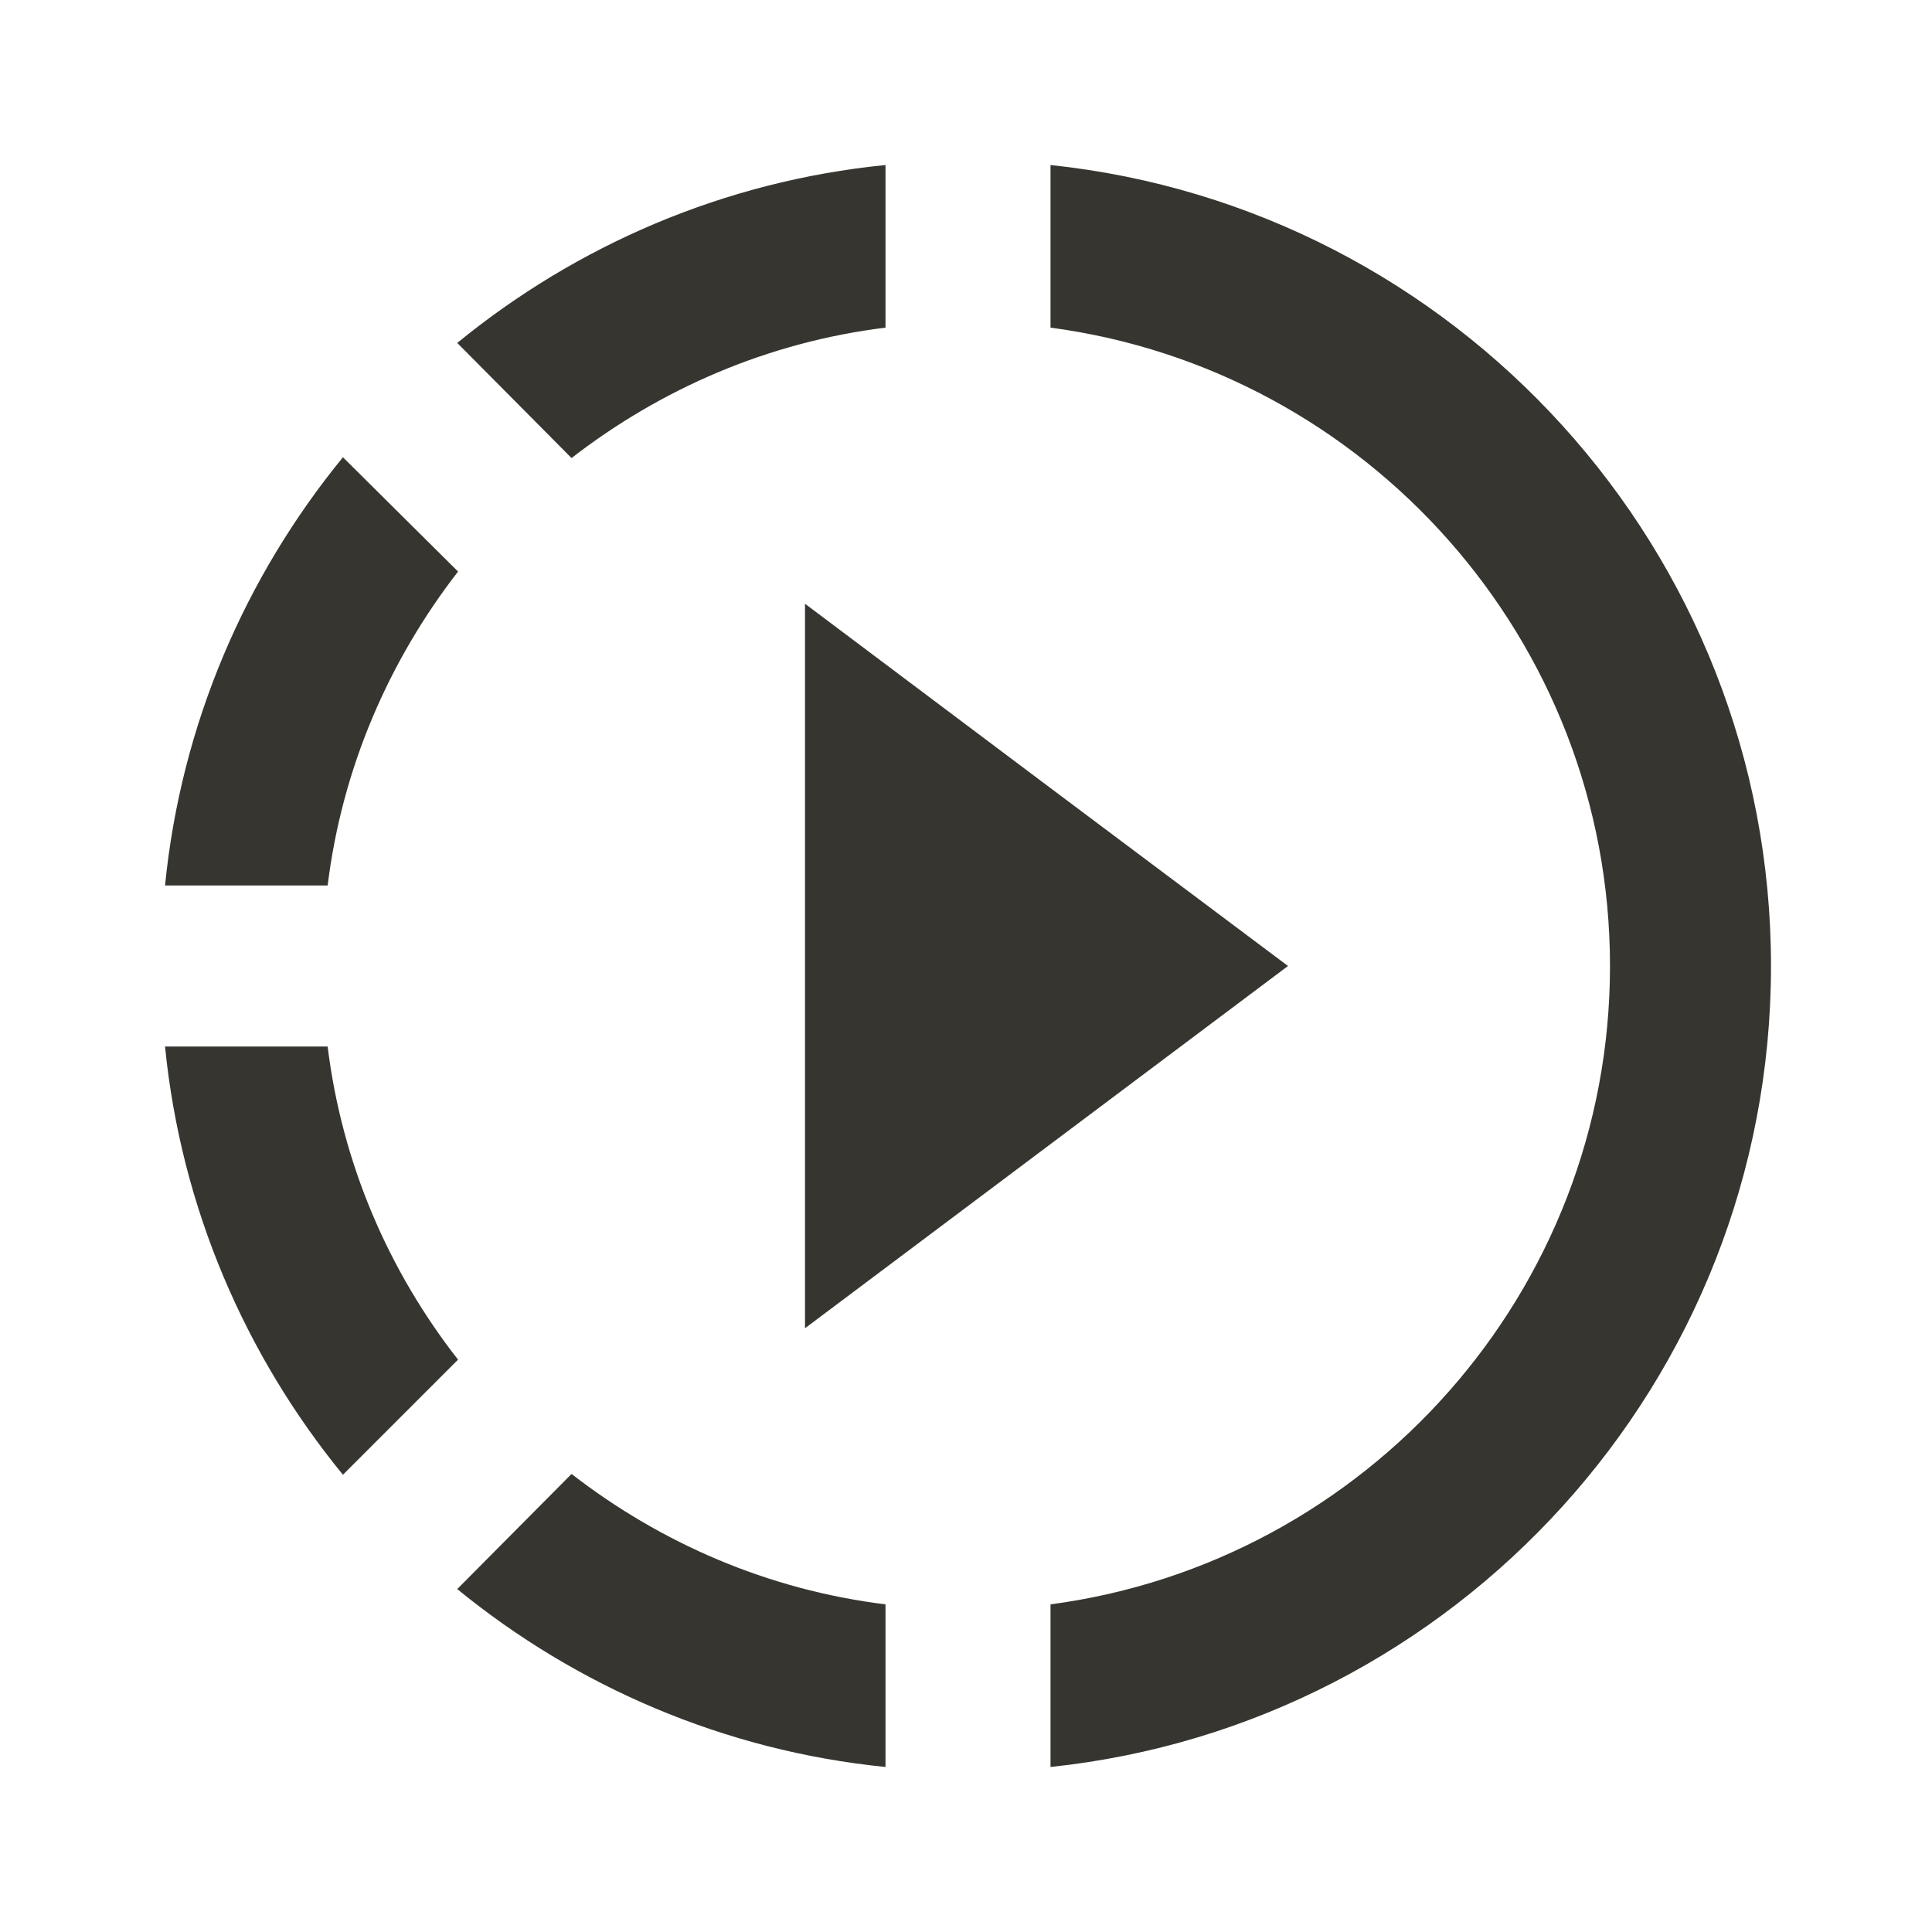 <!-- Generated by IcoMoon.io -->
<svg version="1.1" xmlns="http://www.w3.org/2000/svg" width="280" height="280" viewBox="0 0 280 280">
<title>mt-slow_motion_video</title>
<path fill="#37352f" d="M152.25 114.217l-35.583-26.717v104.999l70-52.5-34.417-25.783zM152.25 114.217l-35.583-26.717v104.999l70-52.5-34.417-25.783zM152.25 114.217l-35.583-26.717v104.999l70-52.5-34.417-25.783zM128.333 47.484v-23.567c-23.449 2.333-44.799 11.667-62.066 25.783l16.567 16.683c12.95-10.033 28.467-16.8 45.499-18.9v0zM66.384 82.834l-16.683-16.567c-14.117 17.267-23.45 38.617-25.783 62.066h23.567c2.1-17.033 8.867-32.549 18.9-45.499v0zM47.484 151.667h-23.567c2.333 23.45 11.667 44.8 25.783 62.067l16.683-16.683c-10.033-12.833-16.8-28.35-18.9-45.383v0zM66.267 230.3c17.267 14.117 38.733 23.45 62.066 25.783v-23.567c-17.033-2.1-32.549-8.867-45.499-18.9l-16.567 16.683zM256.667 140c0 60.2-45.733 109.9-104.417 116.083v-23.567c45.733-6.067 81.083-45.267 81.083-92.517s-35.35-86.449-81.083-92.516v-23.567c58.683 6.183 104.417 55.883 104.417 116.083v0z"></path>
</svg>

